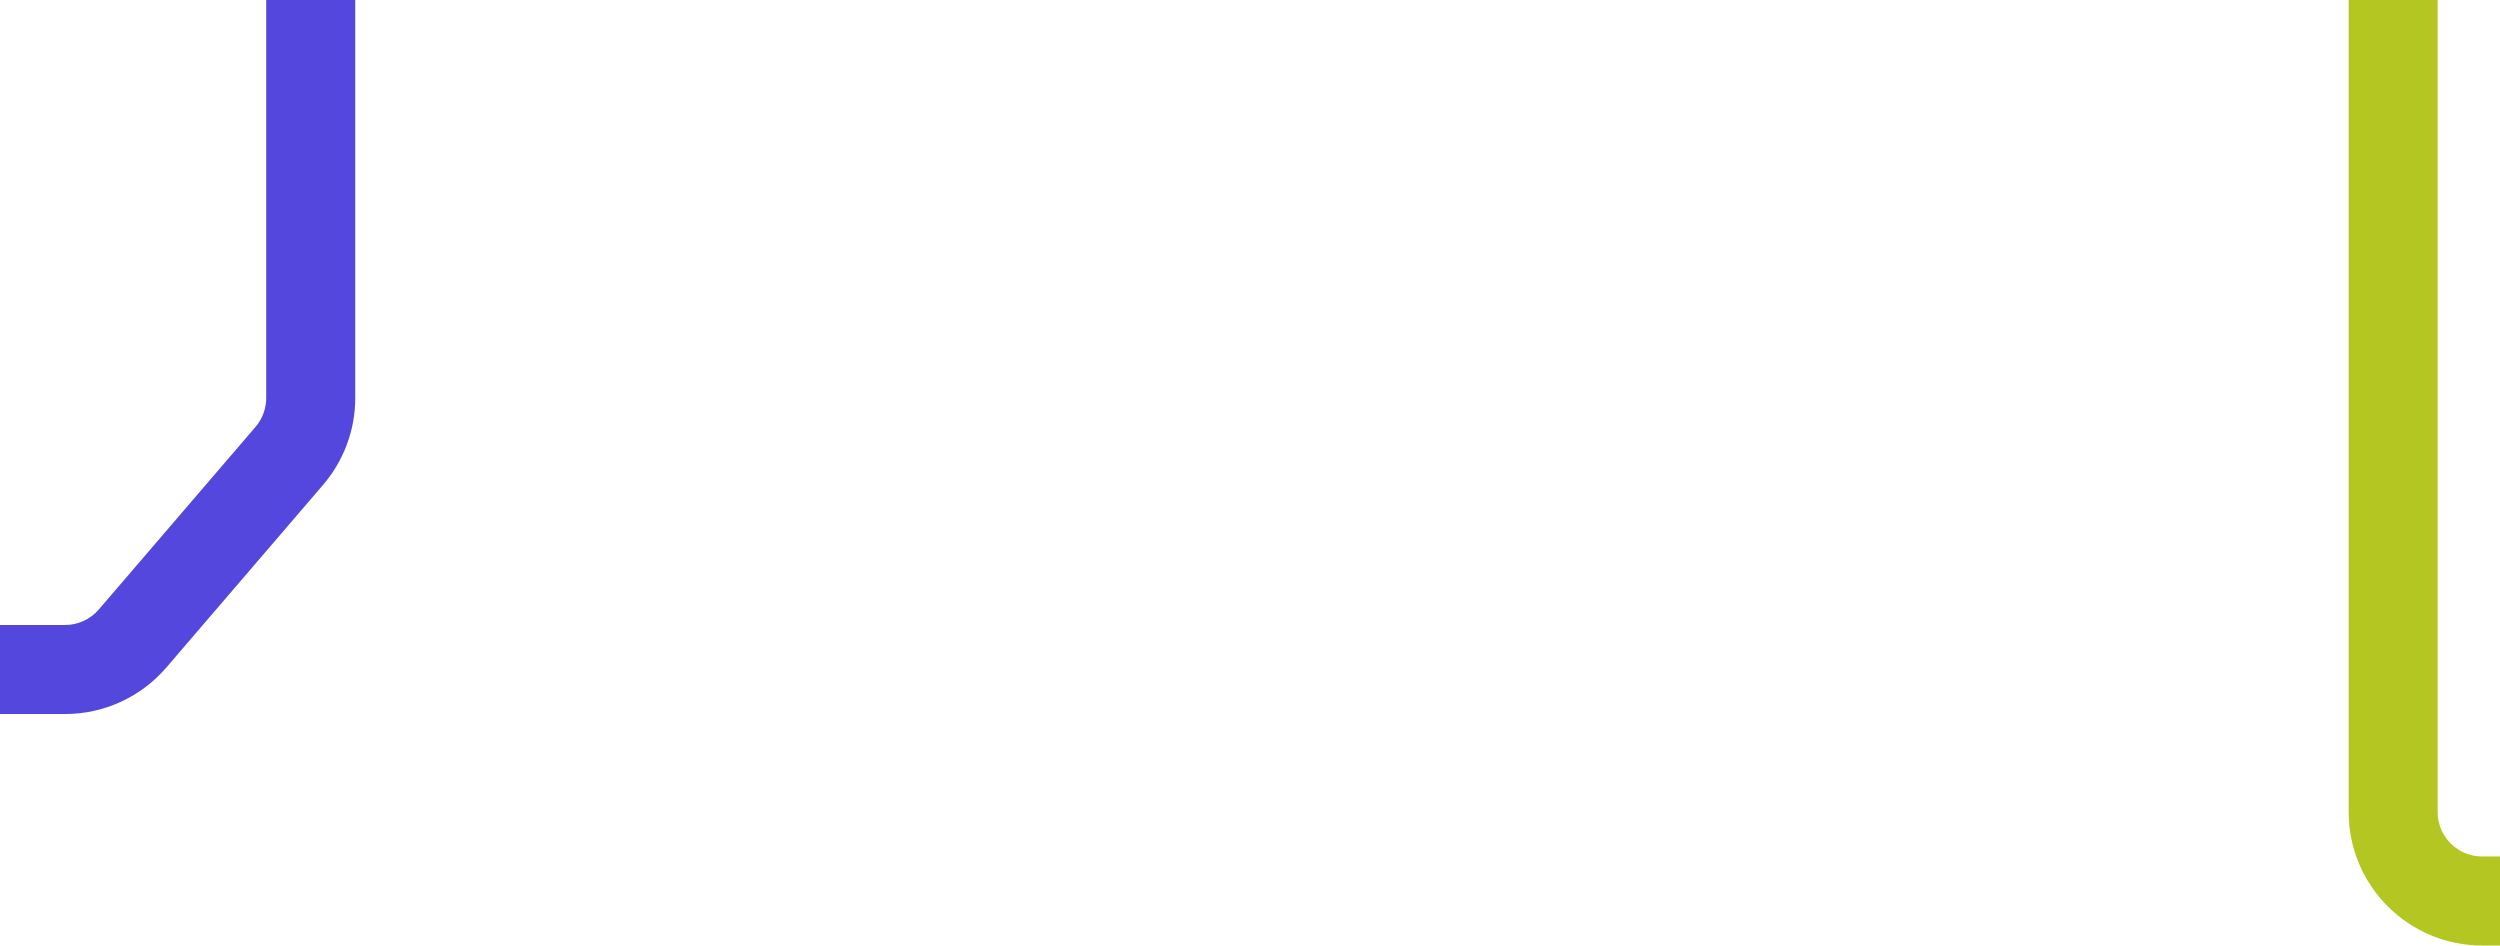 <svg width="1404" height="531" viewBox="0 0 1404 531" fill="none" xmlns="http://www.w3.org/2000/svg">
<path d="M1454.5 506H1394C1366.39 506 1344 483.614 1344 456V0" stroke="#B3C622" stroke-width="50"/>
<path d="M-64 350.999C-77.807 350.999 -89 362.192 -89 375.999C-89 389.806 -77.807 400.999 -64 400.999L-64 350.999ZM199.509 25L199.509 -1.15183e-05L149.509 -9.33278e-06L149.509 25L199.509 25ZM162.451 256.049L181.422 272.331L162.451 256.049ZM143.48 239.767L55.498 342.281L93.44 374.844L181.422 272.331L143.48 239.767ZM36.527 350.999L-64 350.999L-64 400.999L36.527 400.999L36.527 350.999ZM149.509 25L149.509 223.485L199.509 223.485L199.509 25L149.509 25ZM55.498 342.281C50.748 347.815 43.819 350.999 36.527 350.999L36.527 400.999C58.404 400.999 79.191 391.446 93.44 374.844L55.498 342.281ZM181.422 272.331C193.093 258.732 199.509 241.405 199.509 223.485L149.509 223.485C149.509 229.458 147.37 235.234 143.48 239.767L181.422 272.331Z" fill="#5347DD"/>
</svg>
